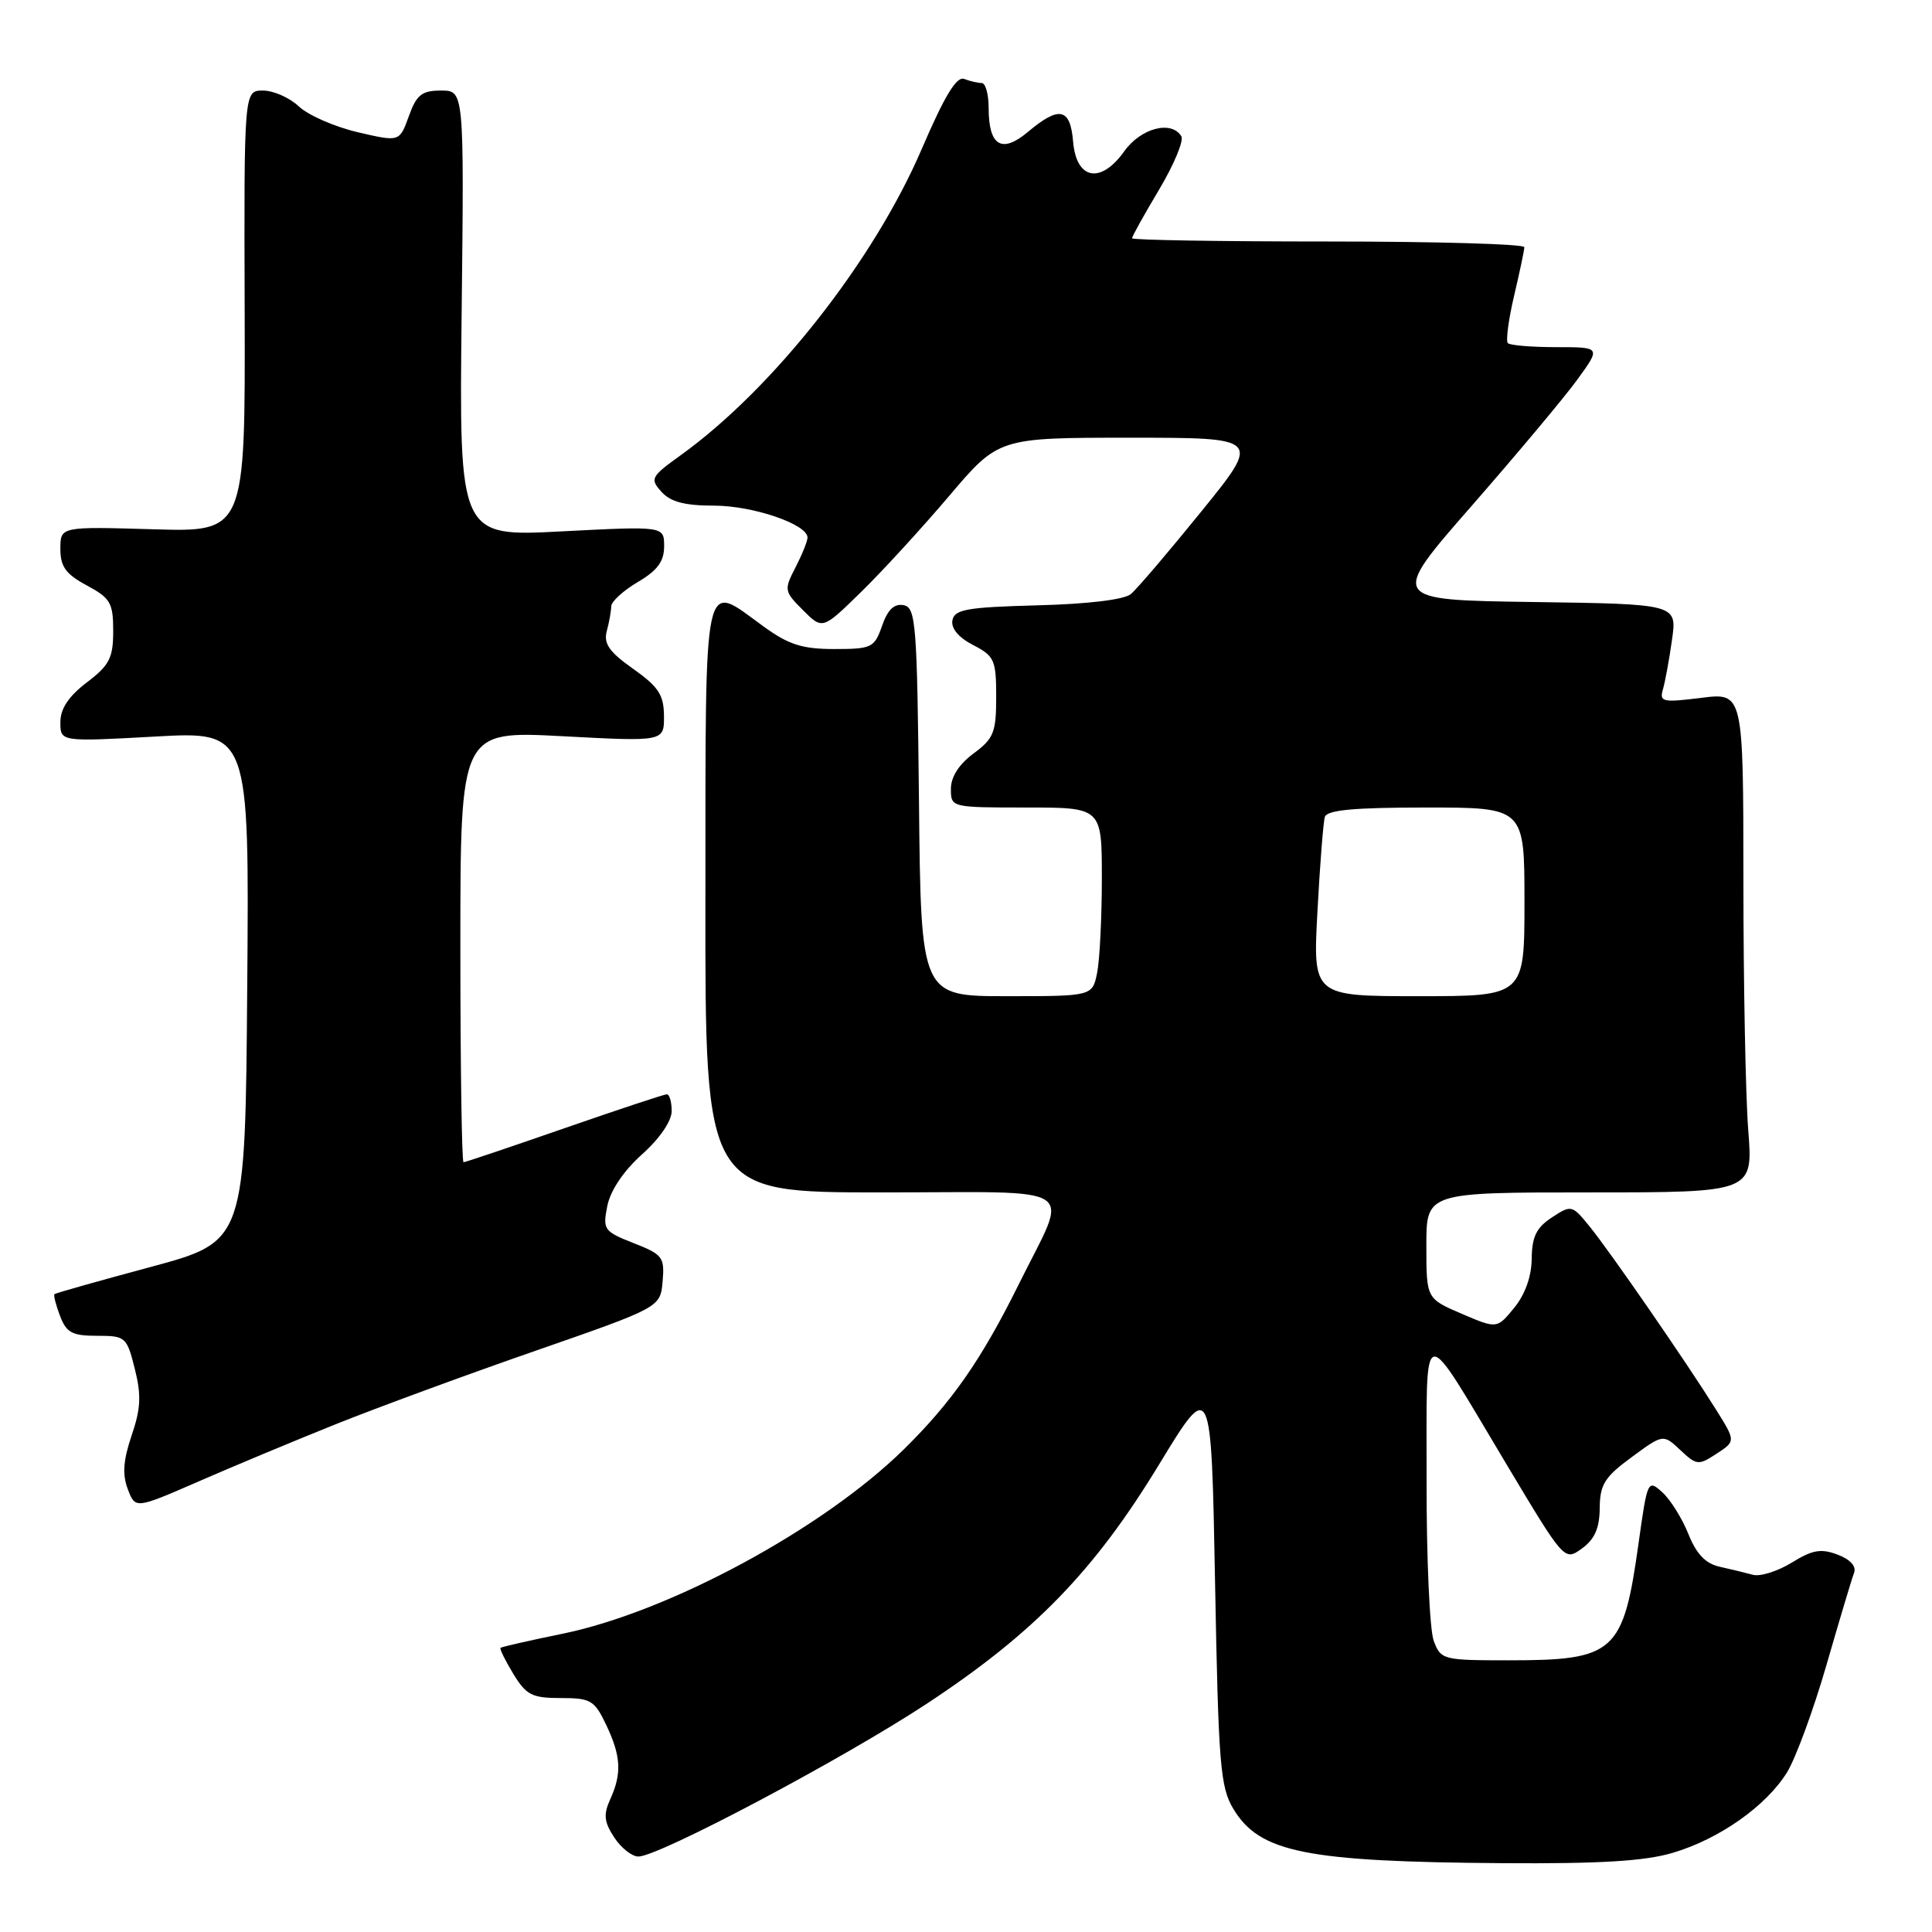 <?xml version="1.0" encoding="UTF-8" standalone="no"?>
<!DOCTYPE svg PUBLIC "-//W3C//DTD SVG 1.1//EN" "http://www.w3.org/Graphics/SVG/1.1/DTD/svg11.dtd" >
<svg xmlns="http://www.w3.org/2000/svg" xmlns:xlink="http://www.w3.org/1999/xlink" version="1.1" viewBox="0 0 256 256">
 <g >
 <path fill="currentColor"
d=" M 221.65 245.51 C 227.83 243.68 234.04 239.30 236.80 234.83 C 237.94 232.97 240.29 226.59 242.01 220.64 C 243.73 214.69 245.37 209.19 245.67 208.42 C 246.00 207.55 245.19 206.64 243.50 206.00 C 241.30 205.16 240.15 205.36 237.41 207.06 C 235.55 208.20 233.24 208.93 232.27 208.67 C 231.29 208.40 229.31 207.92 227.86 207.60 C 226.00 207.19 224.78 205.92 223.72 203.26 C 222.89 201.19 221.34 198.71 220.26 197.73 C 218.34 196.00 218.29 196.13 217.11 204.54 C 215.09 219.00 213.97 220.00 199.93 220.00 C 191.21 220.00 190.92 219.93 189.98 217.43 C 189.44 216.02 189.01 206.46 189.03 196.18 C 189.07 174.53 188.06 174.72 199.71 194.18 C 207.30 206.86 207.30 206.86 209.62 205.18 C 211.30 203.96 211.95 202.49 211.97 199.84 C 212.00 196.71 212.61 195.72 216.19 193.09 C 220.38 190.01 220.38 190.01 222.65 192.14 C 224.81 194.17 225.05 194.20 227.46 192.62 C 230.00 190.96 230.00 190.96 227.35 186.73 C 223.45 180.49 213.41 165.94 210.66 162.55 C 208.31 159.65 208.22 159.62 205.63 161.32 C 203.58 162.66 202.99 163.87 202.96 166.77 C 202.94 169.13 202.09 171.52 200.64 173.29 C 198.36 176.08 198.36 176.08 193.68 174.08 C 189.00 172.07 189.00 172.07 189.00 165.04 C 189.00 158.00 189.00 158.00 210.65 158.00 C 232.30 158.00 232.30 158.00 231.65 149.75 C 231.30 145.21 231.01 130.31 231.01 116.63 C 231.00 91.77 231.00 91.77 225.41 92.47 C 220.28 93.11 219.86 93.01 220.35 91.33 C 220.64 90.33 221.19 87.37 221.55 84.77 C 222.22 80.04 222.22 80.04 203.16 79.77 C 184.10 79.50 184.10 79.50 195.03 67.00 C 201.04 60.12 207.35 52.59 209.04 50.25 C 212.12 46.00 212.12 46.00 206.23 46.00 C 202.99 46.00 200.10 45.76 199.80 45.47 C 199.51 45.18 199.88 42.37 200.62 39.22 C 201.36 36.07 201.98 33.16 201.98 32.75 C 201.99 32.34 190.30 32.00 176.00 32.00 C 161.70 32.00 150.00 31.81 150.00 31.57 C 150.00 31.34 151.61 28.43 153.59 25.12 C 155.56 21.81 156.89 18.62 156.53 18.05 C 155.20 15.90 151.15 16.98 148.96 20.06 C 145.84 24.43 142.61 23.81 142.19 18.75 C 141.82 14.31 140.36 13.99 136.23 17.46 C 132.74 20.40 131.00 19.35 131.00 14.30 C 131.00 12.49 130.59 11.00 130.08 11.00 C 129.58 11.00 128.53 10.76 127.76 10.46 C 126.75 10.07 125.16 12.71 122.15 19.71 C 115.79 34.54 102.48 51.46 90.25 60.28 C 86.23 63.17 86.09 63.44 87.65 65.17 C 88.86 66.51 90.74 67.00 94.62 67.00 C 99.77 67.00 107.00 69.47 107.00 71.23 C 107.00 71.71 106.28 73.49 105.41 75.18 C 103.87 78.16 103.90 78.35 106.40 80.85 C 108.99 83.44 108.99 83.44 114.07 78.47 C 116.87 75.74 122.12 70.01 125.74 65.75 C 132.31 58.00 132.31 58.00 149.71 58.00 C 167.10 58.00 167.10 58.00 159.20 67.75 C 154.86 73.11 150.65 78.05 149.84 78.72 C 148.95 79.46 144.14 80.04 137.45 80.21 C 128.12 80.46 126.48 80.75 126.20 82.19 C 126.00 83.26 127.01 84.47 128.94 85.47 C 131.77 86.93 132.00 87.45 132.00 92.34 C 132.00 97.05 131.68 97.86 129.00 99.84 C 127.07 101.27 126.00 102.94 126.00 104.53 C 126.00 106.99 126.03 107.00 136.00 107.00 C 146.00 107.00 146.00 107.00 146.00 116.38 C 146.00 121.53 145.72 127.16 145.38 128.88 C 144.75 132.00 144.75 132.00 133.39 132.00 C 122.03 132.00 122.03 132.00 121.77 106.26 C 121.52 82.53 121.36 80.50 119.73 80.19 C 118.49 79.95 117.62 80.78 116.88 82.92 C 115.86 85.83 115.52 86.00 110.55 86.00 C 106.30 86.00 104.51 85.43 101.16 83.00 C 93.05 77.12 93.50 74.97 93.47 119.00 C 93.43 158.00 93.43 158.00 116.78 158.00 C 143.75 158.00 141.69 156.62 134.98 170.20 C 130.05 180.15 126.15 185.76 119.79 192.02 C 109.08 202.56 88.67 213.59 74.53 216.48 C 70.14 217.38 66.45 218.22 66.32 218.35 C 66.18 218.48 66.95 220.03 68.02 221.80 C 69.73 224.61 70.50 225.00 74.30 225.00 C 78.27 225.00 78.77 225.29 80.31 228.53 C 82.29 232.68 82.42 234.98 80.86 238.41 C 79.94 240.44 80.04 241.40 81.38 243.46 C 82.30 244.86 83.74 246.00 84.59 246.00 C 87.30 246.00 111.73 233.05 122.82 225.74 C 137.02 216.38 144.99 208.18 153.56 194.09 C 160.50 182.68 160.50 182.68 161.00 209.59 C 161.45 233.93 161.69 236.81 163.44 239.71 C 166.92 245.46 173.02 246.69 199.07 246.88 C 212.03 246.97 217.95 246.61 221.65 245.51 Z  M 44.50 188.71 C 50.00 186.51 61.92 182.12 71.00 178.97 C 87.50 173.23 87.50 173.23 87.80 169.79 C 88.08 166.58 87.81 166.23 83.96 164.72 C 80.02 163.17 79.85 162.93 80.47 159.80 C 80.88 157.75 82.62 155.16 85.06 152.97 C 87.41 150.87 89.00 148.55 89.00 147.22 C 89.00 146.00 88.71 145.00 88.36 145.00 C 88.01 145.00 81.90 147.03 74.78 149.50 C 67.67 151.97 61.66 154.00 61.42 154.00 C 61.19 154.00 61.00 141.14 61.00 125.42 C 61.00 96.84 61.00 96.84 74.50 97.55 C 88.00 98.27 88.00 98.27 87.98 94.88 C 87.96 92.08 87.27 91.01 83.89 88.62 C 80.72 86.38 79.96 85.29 80.40 83.62 C 80.72 82.46 80.98 80.98 80.99 80.35 C 80.99 79.72 82.57 78.27 84.50 77.13 C 87.12 75.59 88.00 74.39 88.00 72.39 C 88.00 69.71 88.00 69.71 74.42 70.41 C 60.84 71.12 60.84 71.12 61.17 41.56 C 61.50 12.00 61.50 12.00 58.45 12.00 C 55.89 12.00 55.20 12.55 54.17 15.40 C 52.94 18.81 52.94 18.81 47.41 17.52 C 44.37 16.81 40.86 15.28 39.62 14.12 C 38.39 12.95 36.24 12.00 34.85 12.00 C 32.33 12.00 32.33 12.00 32.42 41.25 C 32.50 70.50 32.50 70.50 20.25 70.13 C 8.00 69.77 8.00 69.77 8.00 72.73 C 8.00 75.08 8.71 76.07 11.50 77.57 C 14.64 79.26 15.00 79.89 15.00 83.61 C 15.00 87.18 14.51 88.14 11.50 90.43 C 9.08 92.27 8.00 93.91 8.00 95.70 C 8.00 98.29 8.00 98.29 20.51 97.60 C 33.03 96.90 33.03 96.90 32.76 130.70 C 32.50 164.50 32.50 164.50 20.00 167.87 C 13.12 169.72 7.37 171.34 7.22 171.48 C 7.07 171.61 7.40 172.91 7.95 174.36 C 8.80 176.59 9.56 177.00 12.86 177.00 C 16.63 177.00 16.80 177.14 17.86 181.37 C 18.74 184.87 18.66 186.64 17.44 190.21 C 16.33 193.49 16.19 195.37 16.93 197.31 C 17.93 199.95 17.93 199.95 26.22 196.34 C 30.77 194.35 39.00 190.92 44.50 188.71 Z  M 174.57 120.75 C 174.90 114.56 175.34 108.94 175.55 108.25 C 175.83 107.33 179.42 107.00 188.97 107.00 C 202.00 107.00 202.00 107.00 202.00 119.50 C 202.00 132.00 202.00 132.00 187.98 132.00 C 173.96 132.00 173.96 132.00 174.57 120.75 Z "/>
</g>
</svg>